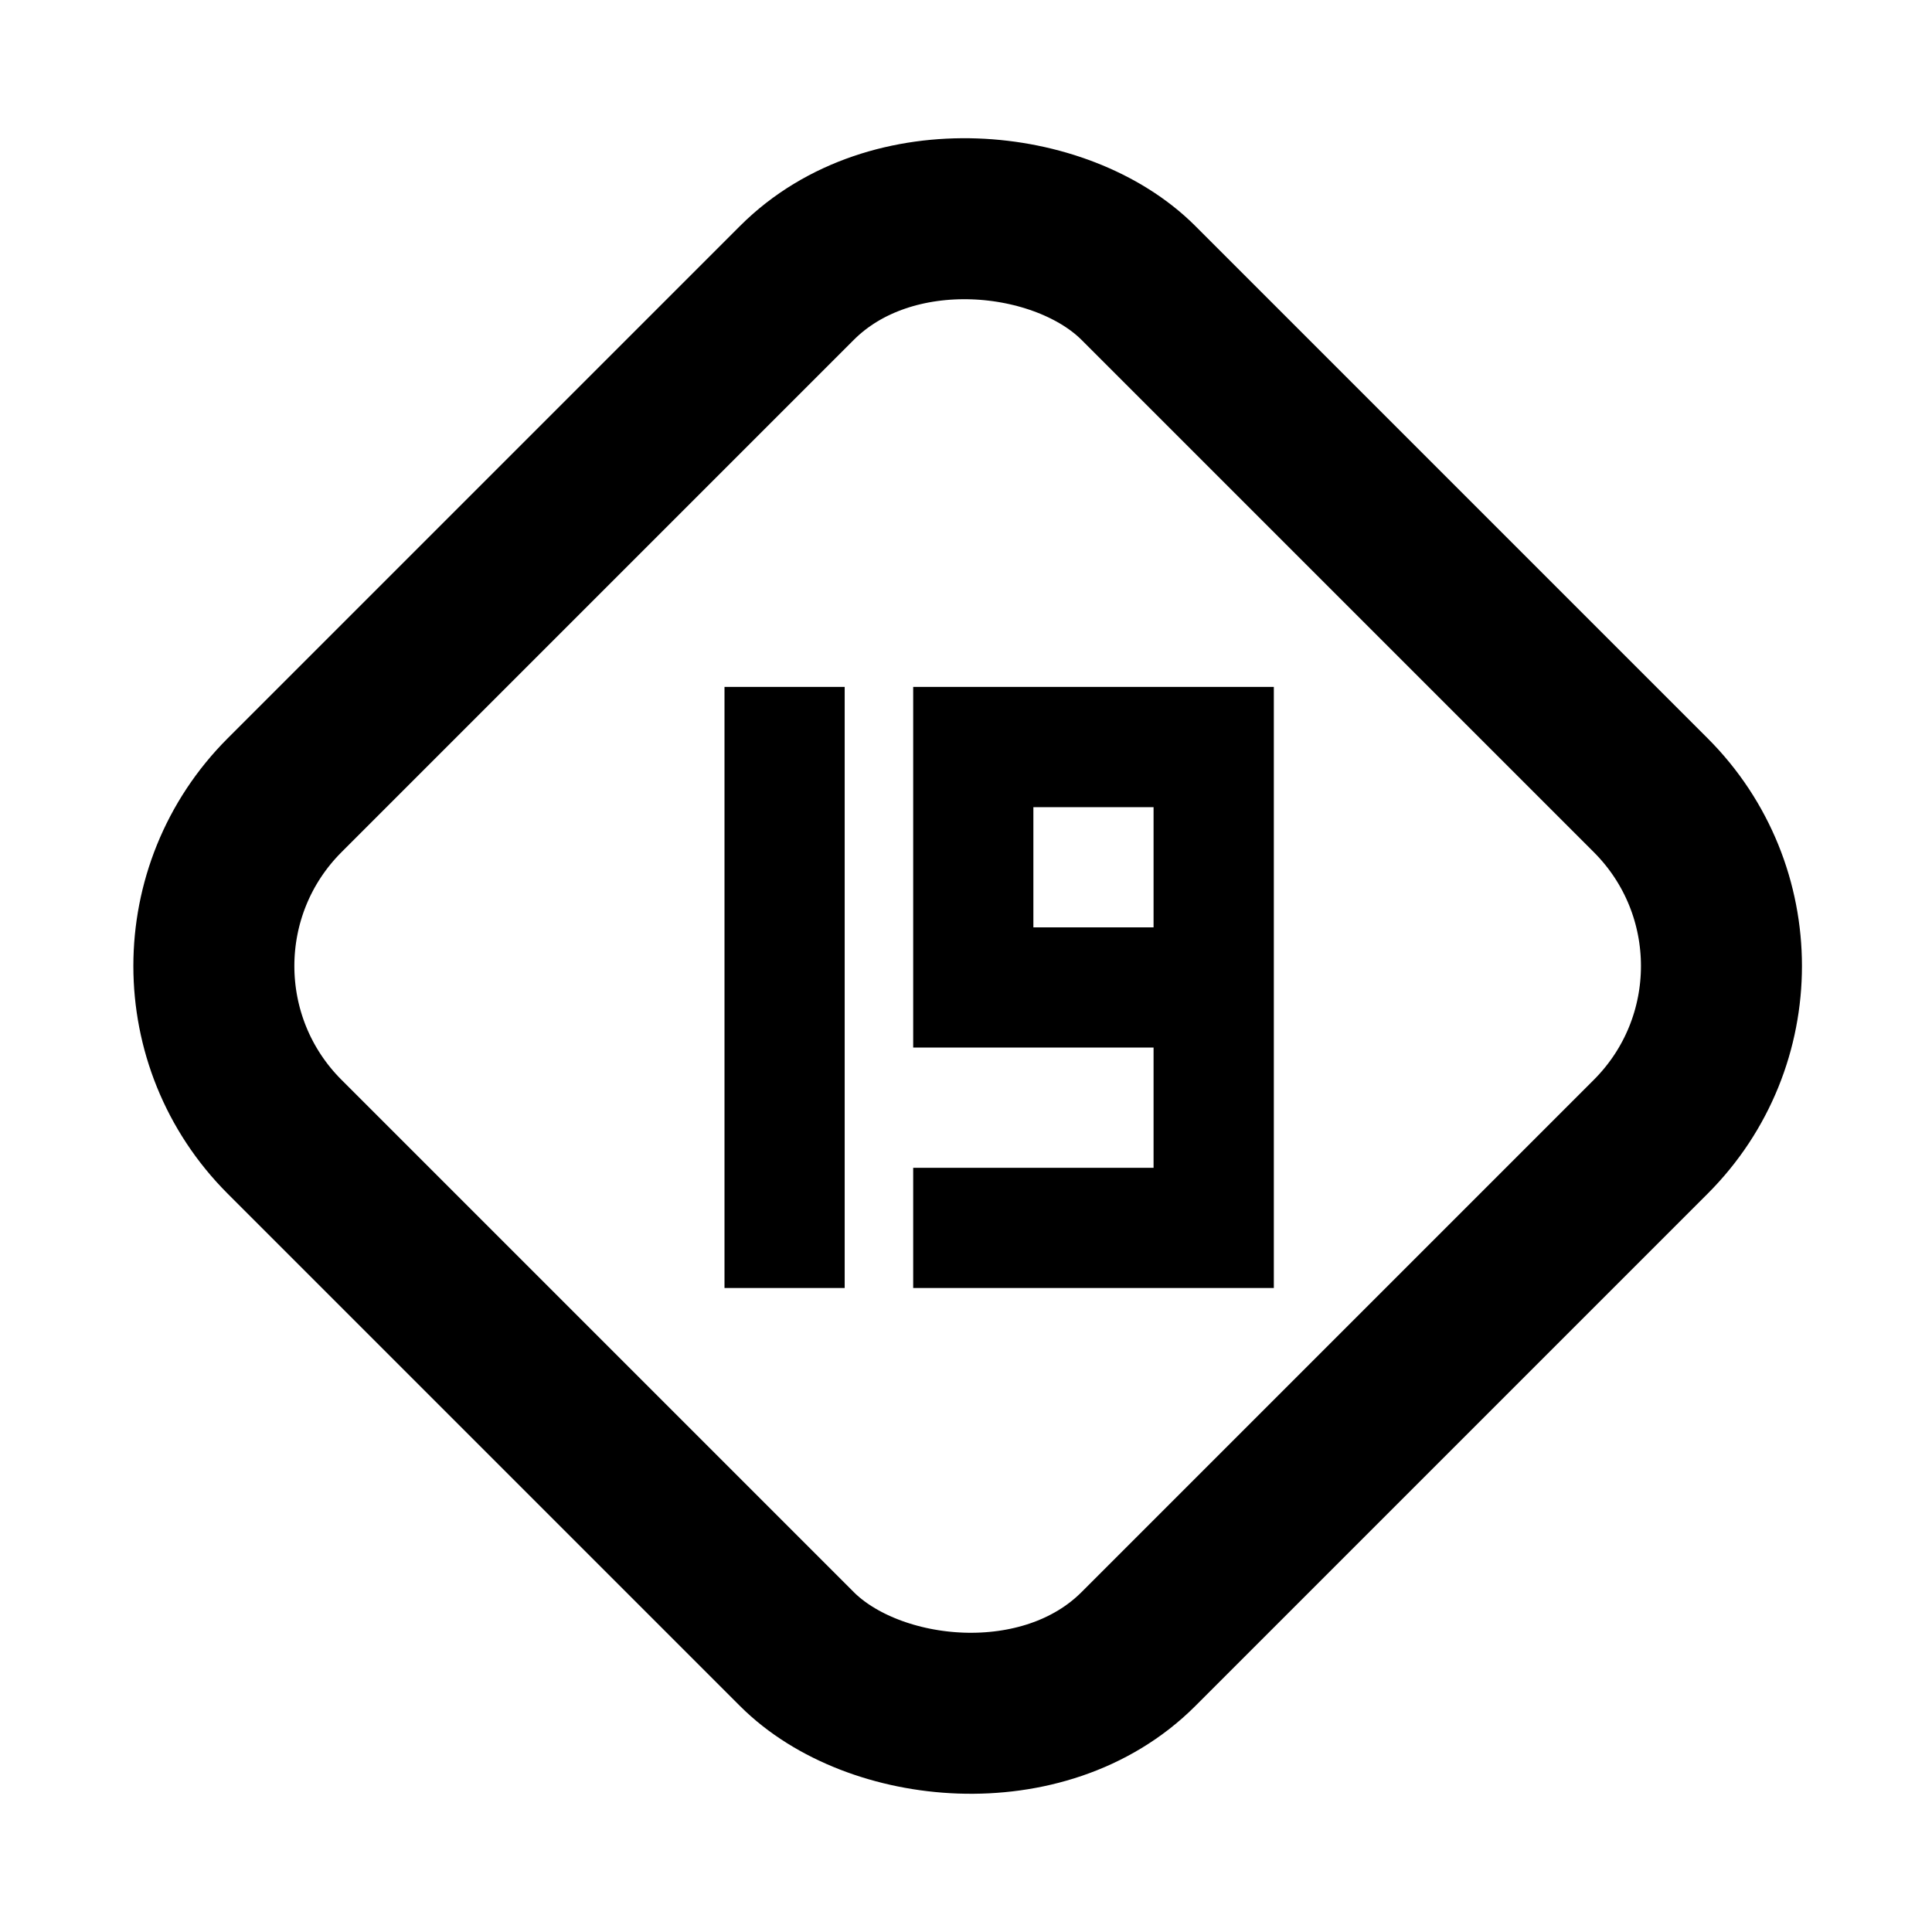 <svg width="24" height="24" viewBox="0 0 24 24" fill="none" xmlns="http://www.w3.org/2000/svg">
<rect x="1.414" y="12" width="15" height="15" rx="3" transform="rotate(-45 1.414 12)" stroke="black" stroke-width="2"/>
<path d="M9 8.533V16H10.493V8.533H9ZM11.344 14.507V16H15.824V8.533H11.344V13.013H14.33V14.507H11.344ZM14.33 11.52H12.837V10.027H14.33V11.52Z" fill="black"/>
</svg>
